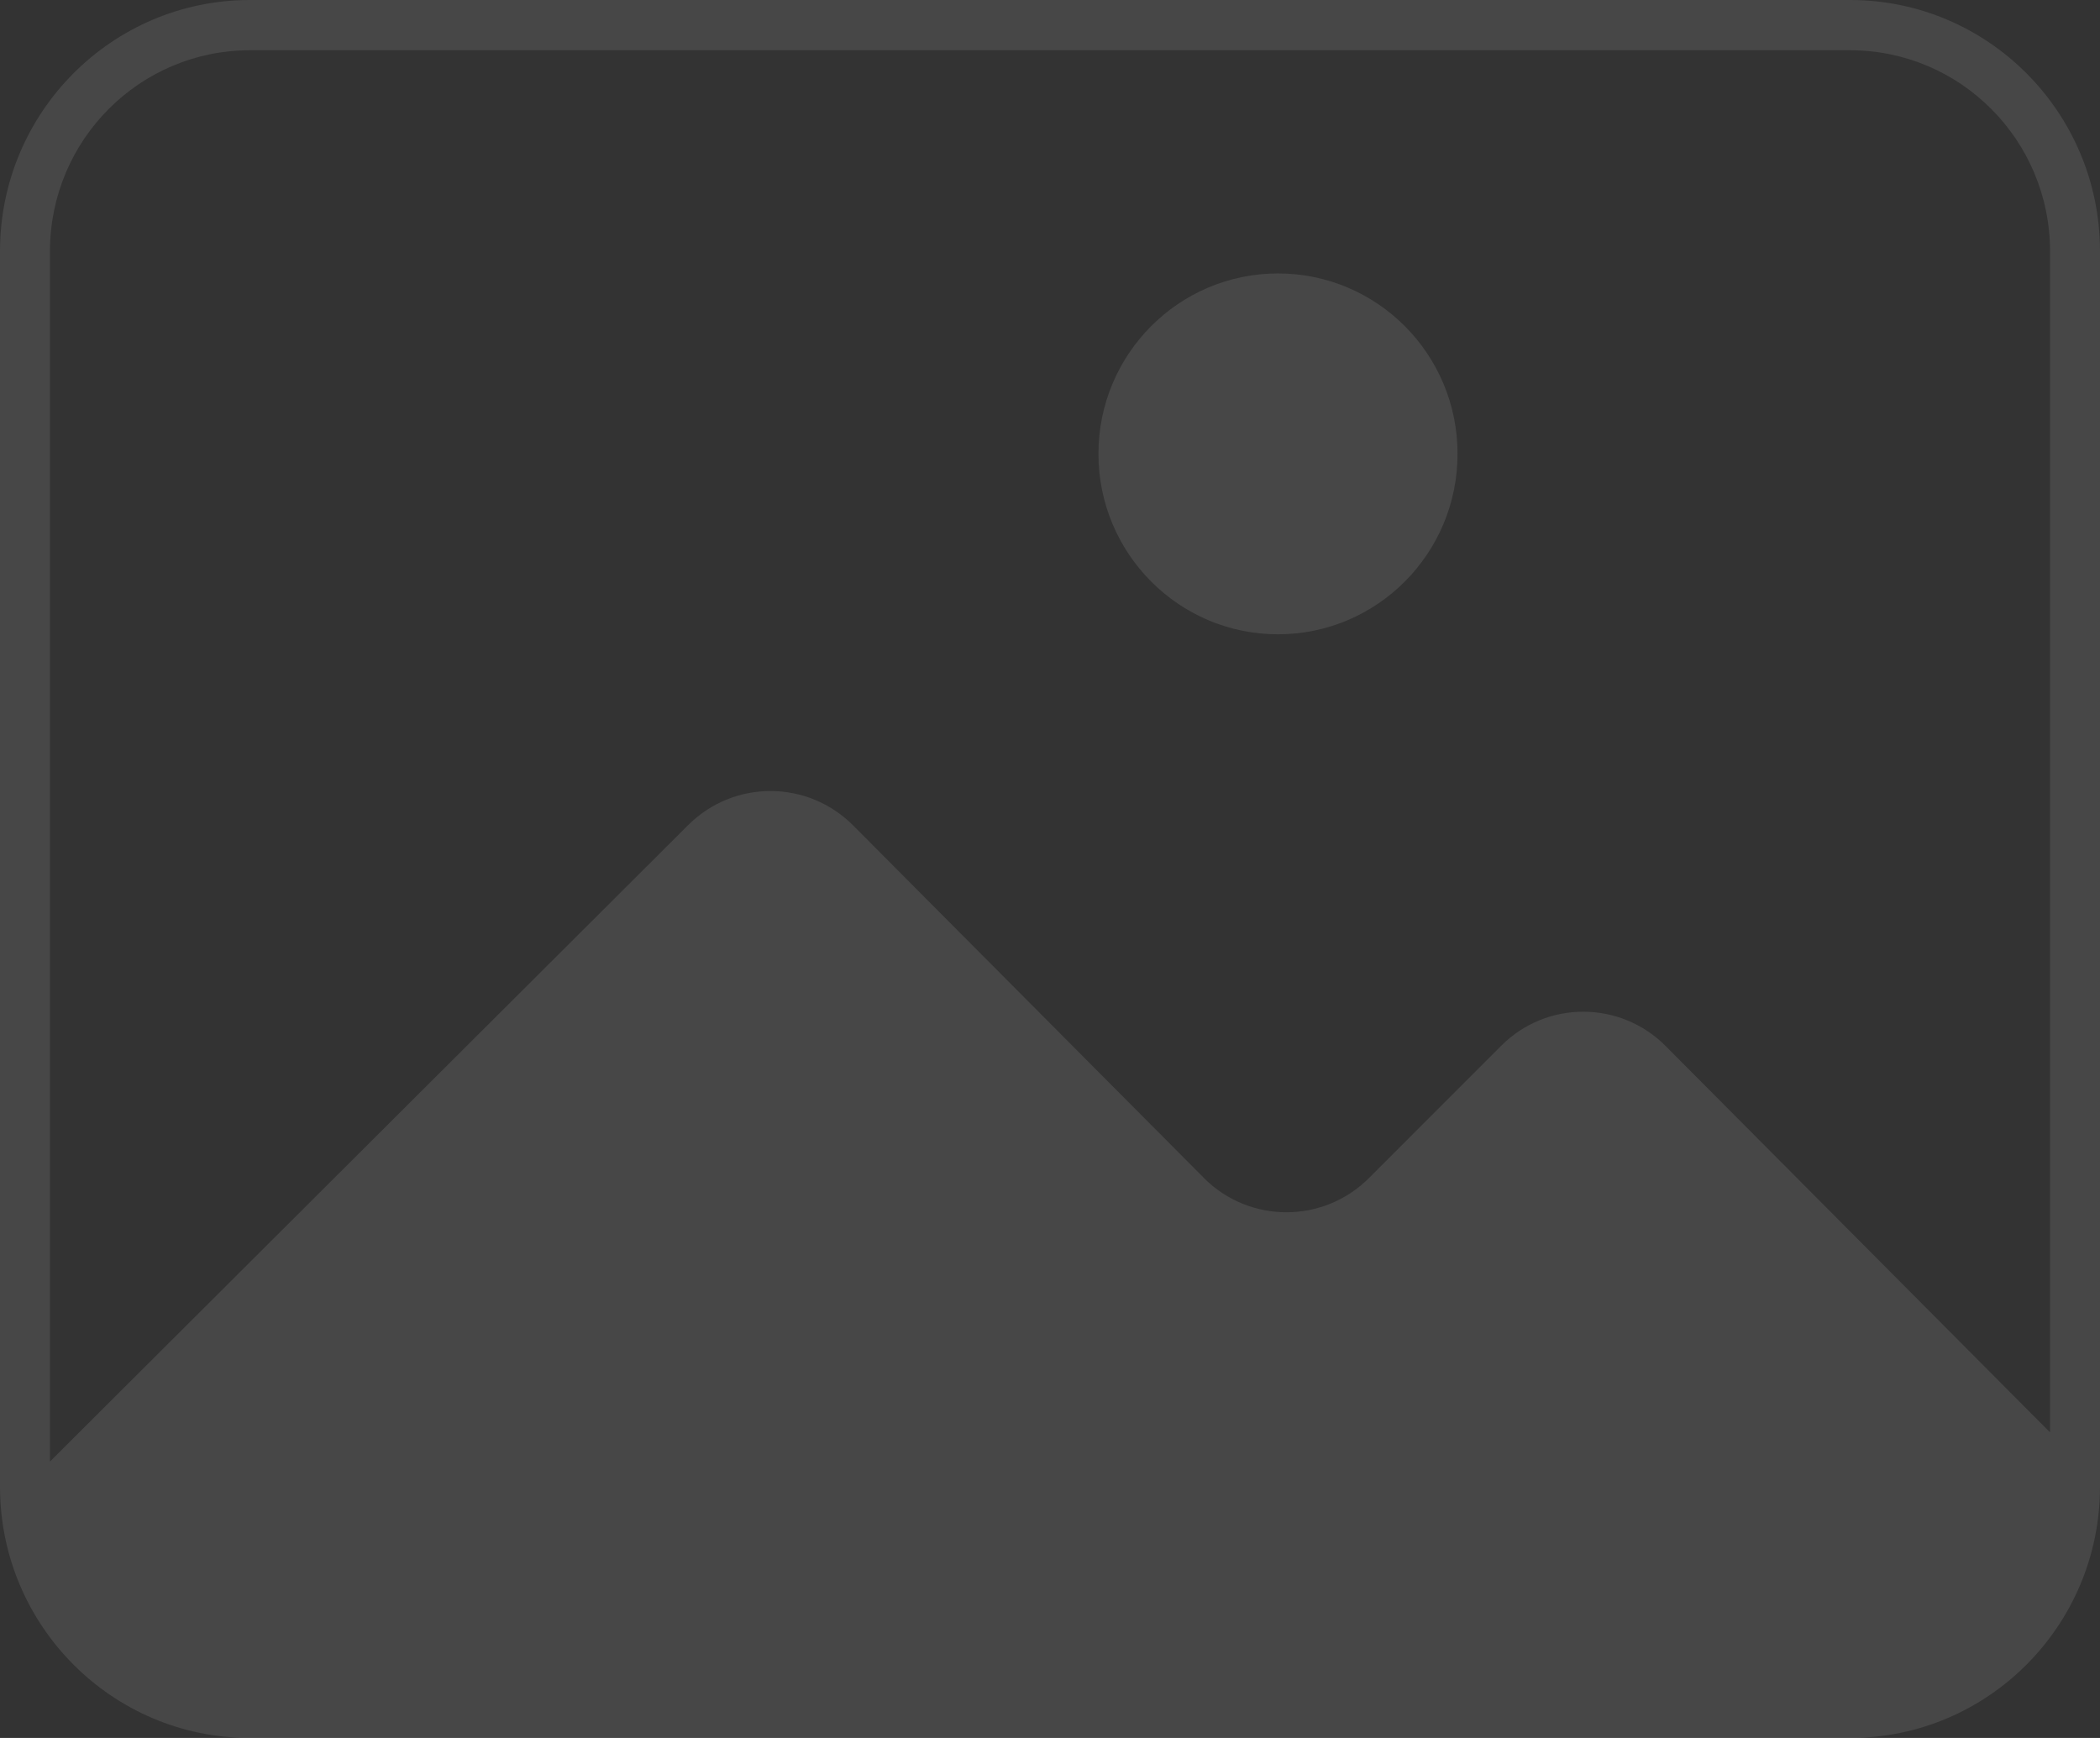 <svg width="29" height="24" viewBox="0 0 29 24">
  <rect x="0" y="0" width="29" height="24" fill="#333333" stroke="none"/>
  <g fill="none" fill-rule="evenodd" opacity=".1">
    <g fill="#FFF" fill-rule="nonzero">
      <path
        d="M561.548 437c1.901 0 3.444 1.545 3.452 3.456v17.074c0 1.916-1.545 3.47-3.452 3.47h-22.096c-1.906 0-3.452-1.554-3.452-3.47v-17.06c0-1.917 1.546-3.47 3.452-3.47zm0 .694h-22.096c-1.52 0-2.754 1.234-2.762 2.762v16.727l8.804-8.78.008-.008c.633-.632 1.655-.628 2.284.008l4.834 4.858.007.008c.633.632 1.656.628 2.285-.008l1.81-1.811.01-.01c.63-.63 1.65-.624 2.275.01l5.303 5.33v-16.31c0-1.533-1.237-2.776-2.762-2.776zm-7.9 3.082c1.37 0 2.48 1.115 2.48 2.491 0 1.376-1.11 2.492-2.48 2.492-1.368 0-2.479-1.116-2.479-2.492s1.11-2.491 2.48-2.491z"
        transform="translate(-536 -437)"
      />
    </g>
  </g>
</svg>
